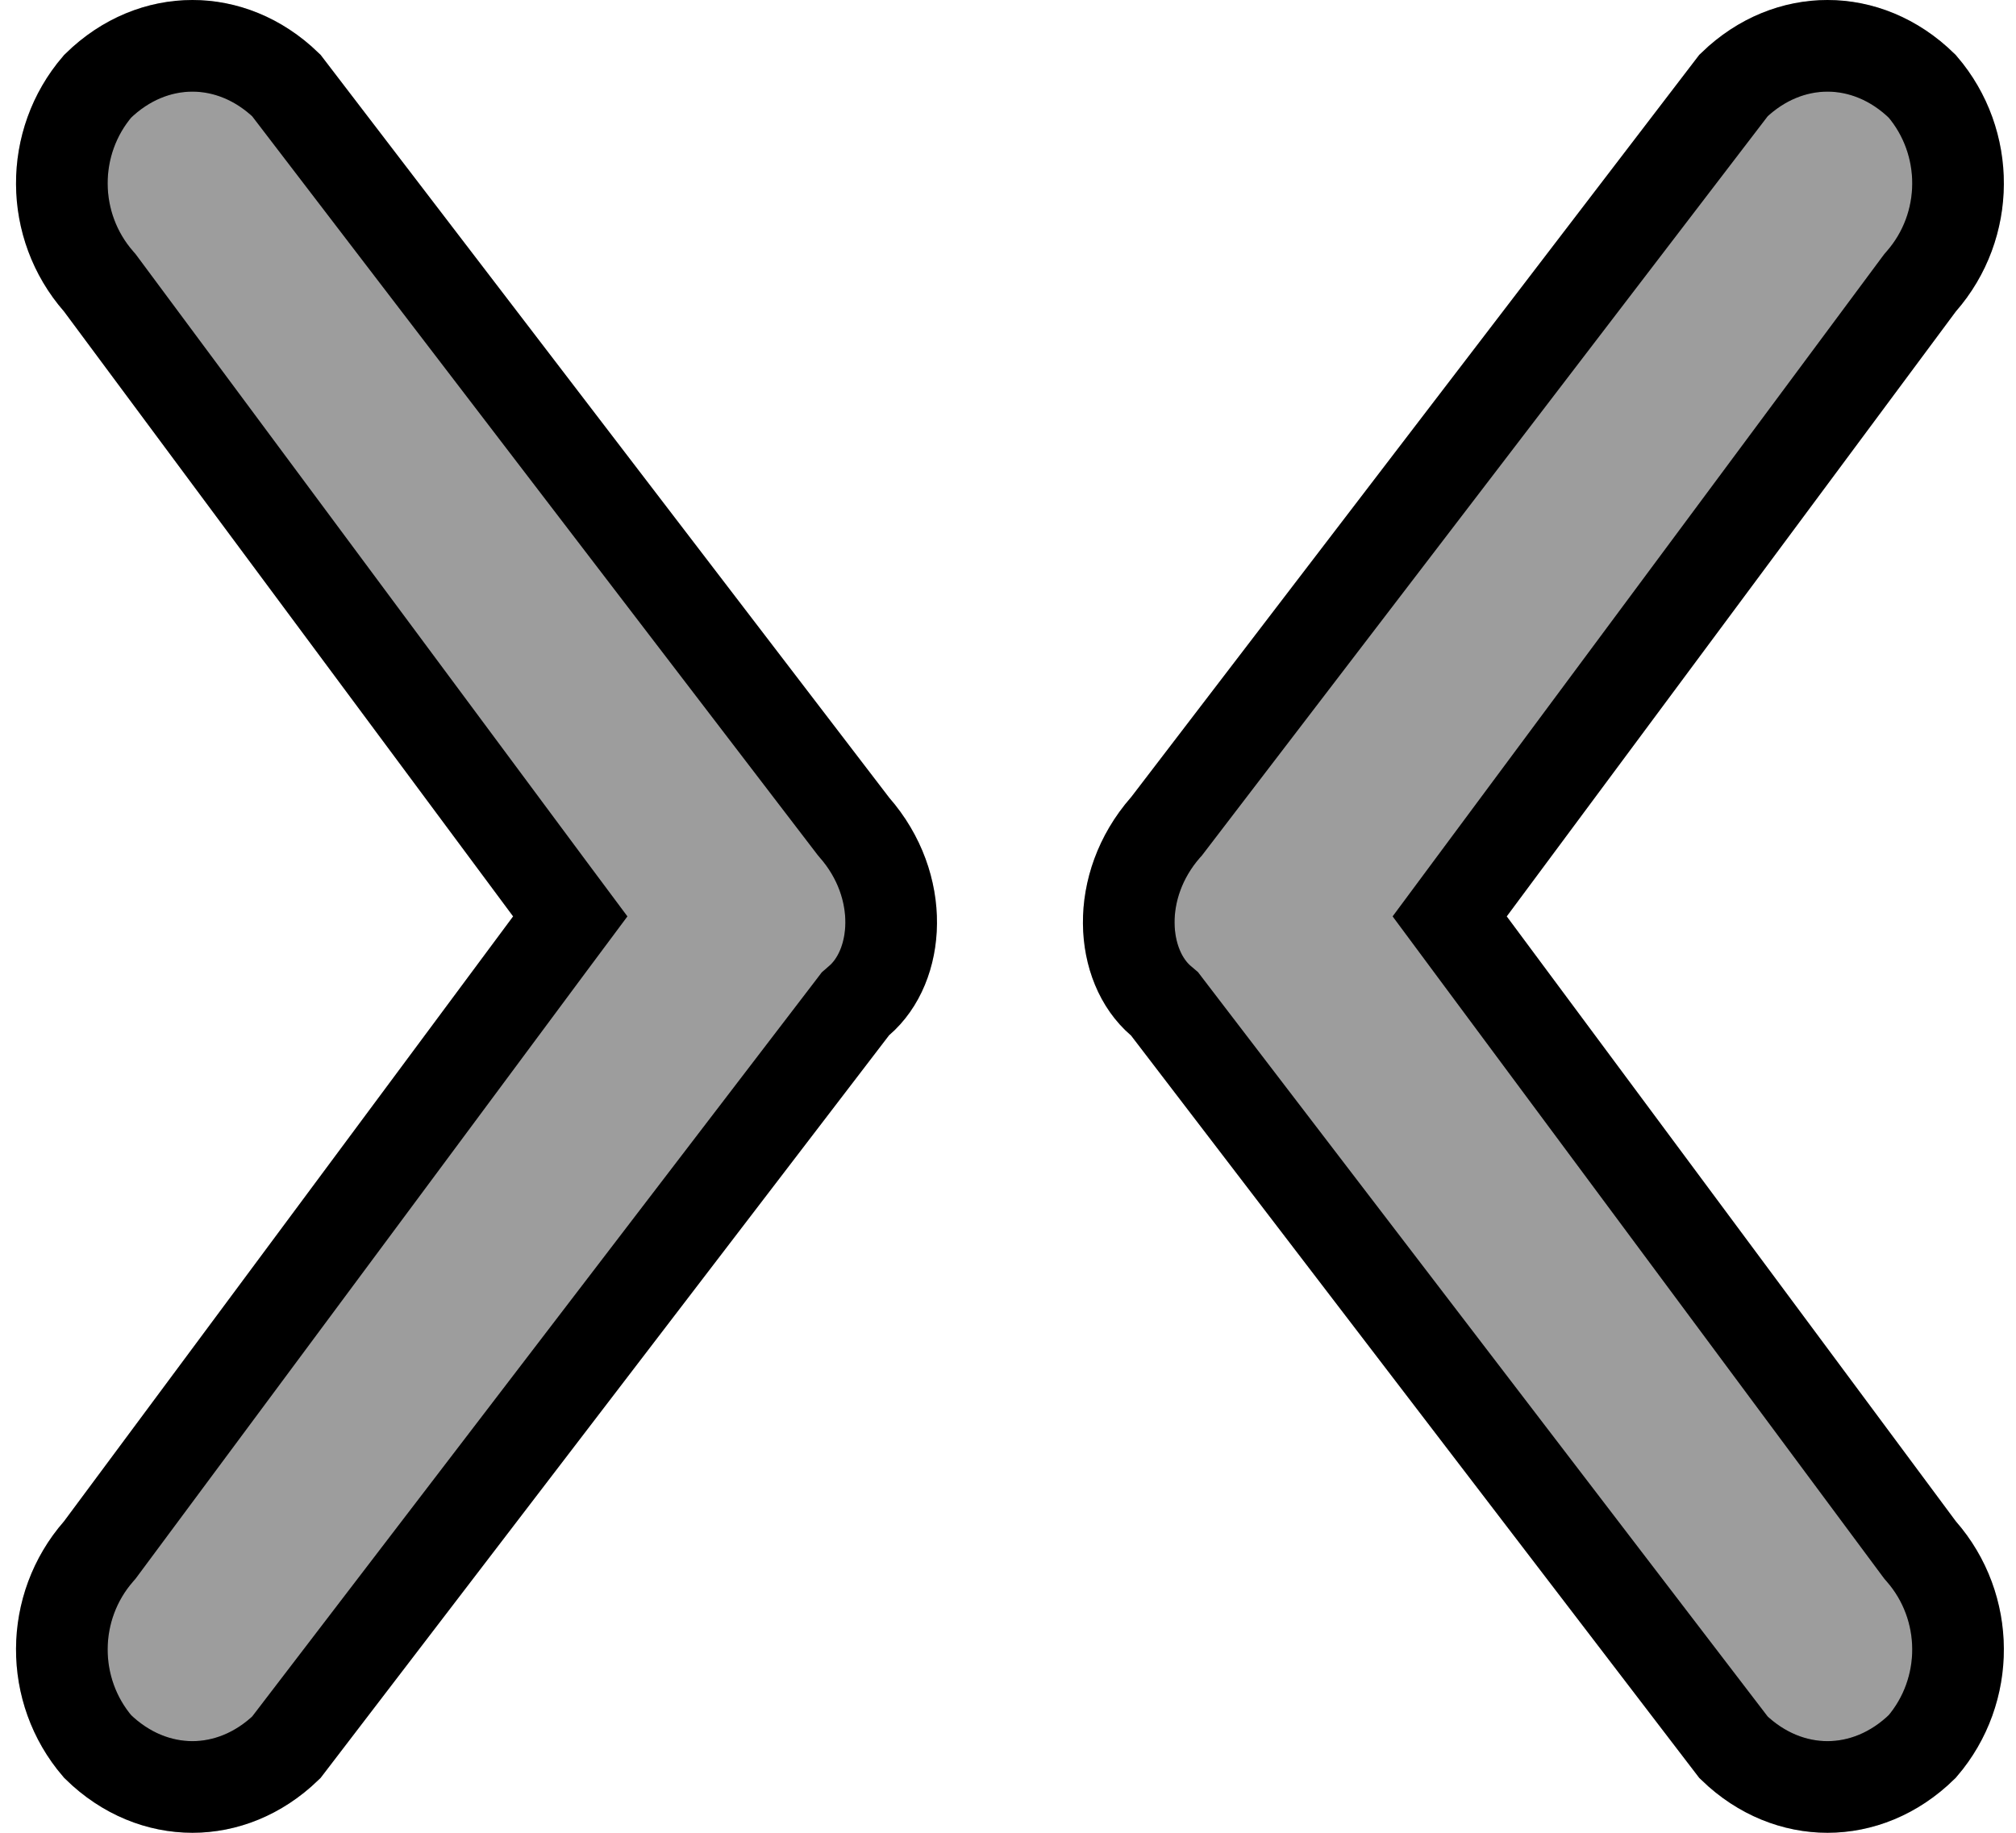 <svg width="22" height="20" viewBox="0 0 22 20" fill="none" xmlns="http://www.w3.org/2000/svg">
<path d="M9.303 9.004L9.313 9.017L9.323 9.029C9.887 9.673 9.814 10.544 9.374 10.92L9.335 10.954L9.303 10.996L3.124 19.068C2.819 19.362 2.454 19.5 2.1 19.5C1.741 19.5 1.372 19.359 1.065 19.058C0.541 18.447 0.545 17.537 1.076 16.929L1.089 16.914L1.101 16.898L6.001 10.298L6.223 10L6.001 9.702L1.101 3.102L1.089 3.086L1.076 3.071C0.545 2.463 0.541 1.553 1.065 0.942C1.372 0.641 1.741 0.5 2.1 0.5C2.454 0.5 2.819 0.638 3.124 0.932L9.303 9.004ZM12.719 9.029L12.73 9.017L12.74 9.004L18.918 0.932C19.223 0.638 19.588 0.5 19.943 0.5C20.301 0.5 20.67 0.641 20.977 0.942C21.501 1.553 21.498 2.463 20.966 3.071L20.953 3.086L20.941 3.102L16.041 9.702L15.82 10L16.041 10.298L20.941 16.898L20.953 16.914L20.966 16.929C21.498 17.537 21.501 18.447 20.977 19.058C20.67 19.359 20.301 19.5 19.943 19.5C19.588 19.5 19.223 19.362 18.918 19.068L12.74 10.996L12.708 10.954L12.668 10.92C12.229 10.544 12.156 9.673 12.719 9.029Z" fill="#C4C4C4"/>
<path d="M9.303 9.004L9.313 9.017L9.323 9.029C9.887 9.673 9.814 10.544 9.374 10.92L9.335 10.954L9.303 10.996L3.124 19.068C2.819 19.362 2.454 19.5 2.1 19.5C1.741 19.5 1.372 19.359 1.065 19.058C0.541 18.447 0.545 17.537 1.076 16.929L1.089 16.914L1.101 16.898L6.001 10.298L6.223 10L6.001 9.702L1.101 3.102L1.089 3.086L1.076 3.071C0.545 2.463 0.541 1.553 1.065 0.942C1.372 0.641 1.741 0.5 2.1 0.5C2.454 0.5 2.819 0.638 3.124 0.932L9.303 9.004ZM12.719 9.029L12.73 9.017L12.74 9.004L18.918 0.932C19.223 0.638 19.588 0.5 19.943 0.5C20.301 0.5 20.67 0.641 20.977 0.942C21.501 1.553 21.498 2.463 20.966 3.071L20.953 3.086L20.941 3.102L16.041 9.702L15.82 10L16.041 10.298L20.941 16.898L20.953 16.914L20.966 16.929C21.498 17.537 21.501 18.447 20.977 19.058C20.67 19.359 20.301 19.5 19.943 19.5C19.588 19.5 19.223 19.362 18.918 19.068L12.74 10.996L12.708 10.954L12.668 10.92C12.229 10.544 12.156 9.673 12.719 9.029Z" fill="black" fill-opacity="0.2"/>
<path d="M9.303 9.004L9.313 9.017L9.323 9.029C9.887 9.673 9.814 10.544 9.374 10.92L9.335 10.954L9.303 10.996L3.124 19.068C2.819 19.362 2.454 19.5 2.1 19.5C1.741 19.5 1.372 19.359 1.065 19.058C0.541 18.447 0.545 17.537 1.076 16.929L1.089 16.914L1.101 16.898L6.001 10.298L6.223 10L6.001 9.702L1.101 3.102L1.089 3.086L1.076 3.071C0.545 2.463 0.541 1.553 1.065 0.942C1.372 0.641 1.741 0.5 2.1 0.5C2.454 0.5 2.819 0.638 3.124 0.932L9.303 9.004ZM12.719 9.029L12.73 9.017L12.74 9.004L18.918 0.932C19.223 0.638 19.588 0.5 19.943 0.5C20.301 0.5 20.67 0.641 20.977 0.942C21.501 1.553 21.498 2.463 20.966 3.071L20.953 3.086L20.941 3.102L16.041 9.702L15.82 10L16.041 10.298L20.941 16.898L20.953 16.914L20.966 16.929C21.498 17.537 21.501 18.447 20.977 19.058C20.67 19.359 20.301 19.5 19.943 19.5C19.588 19.5 19.223 19.362 18.918 19.068L12.74 10.996L12.708 10.954L12.668 10.92C12.229 10.544 12.156 9.673 12.719 9.029Z" stroke="black"/>
<path d="M9.303 9.004L9.313 9.017L9.323 9.029C9.887 9.673 9.814 10.544 9.374 10.92L9.335 10.954L9.303 10.996L3.124 19.068C2.819 19.362 2.454 19.5 2.1 19.5C1.741 19.5 1.372 19.359 1.065 19.058C0.541 18.447 0.545 17.537 1.076 16.929L1.089 16.914L1.101 16.898L6.001 10.298L6.223 10L6.001 9.702L1.101 3.102L1.089 3.086L1.076 3.071C0.545 2.463 0.541 1.553 1.065 0.942C1.372 0.641 1.741 0.5 2.1 0.5C2.454 0.5 2.819 0.638 3.124 0.932L9.303 9.004ZM12.719 9.029L12.73 9.017L12.74 9.004L18.918 0.932C19.223 0.638 19.588 0.5 19.943 0.5C20.301 0.5 20.67 0.641 20.977 0.942C21.501 1.553 21.498 2.463 20.966 3.071L20.953 3.086L20.941 3.102L16.041 9.702L15.82 10L16.041 10.298L20.941 16.898L20.953 16.914L20.966 16.929C21.498 17.537 21.501 18.447 20.977 19.058C20.67 19.359 20.301 19.5 19.943 19.5C19.588 19.5 19.223 19.362 18.918 19.068L12.74 10.996L12.708 10.954L12.668 10.92C12.229 10.544 12.156 9.673 12.719 9.029Z" stroke="black" stroke-opacity="0.2"/>
</svg>
